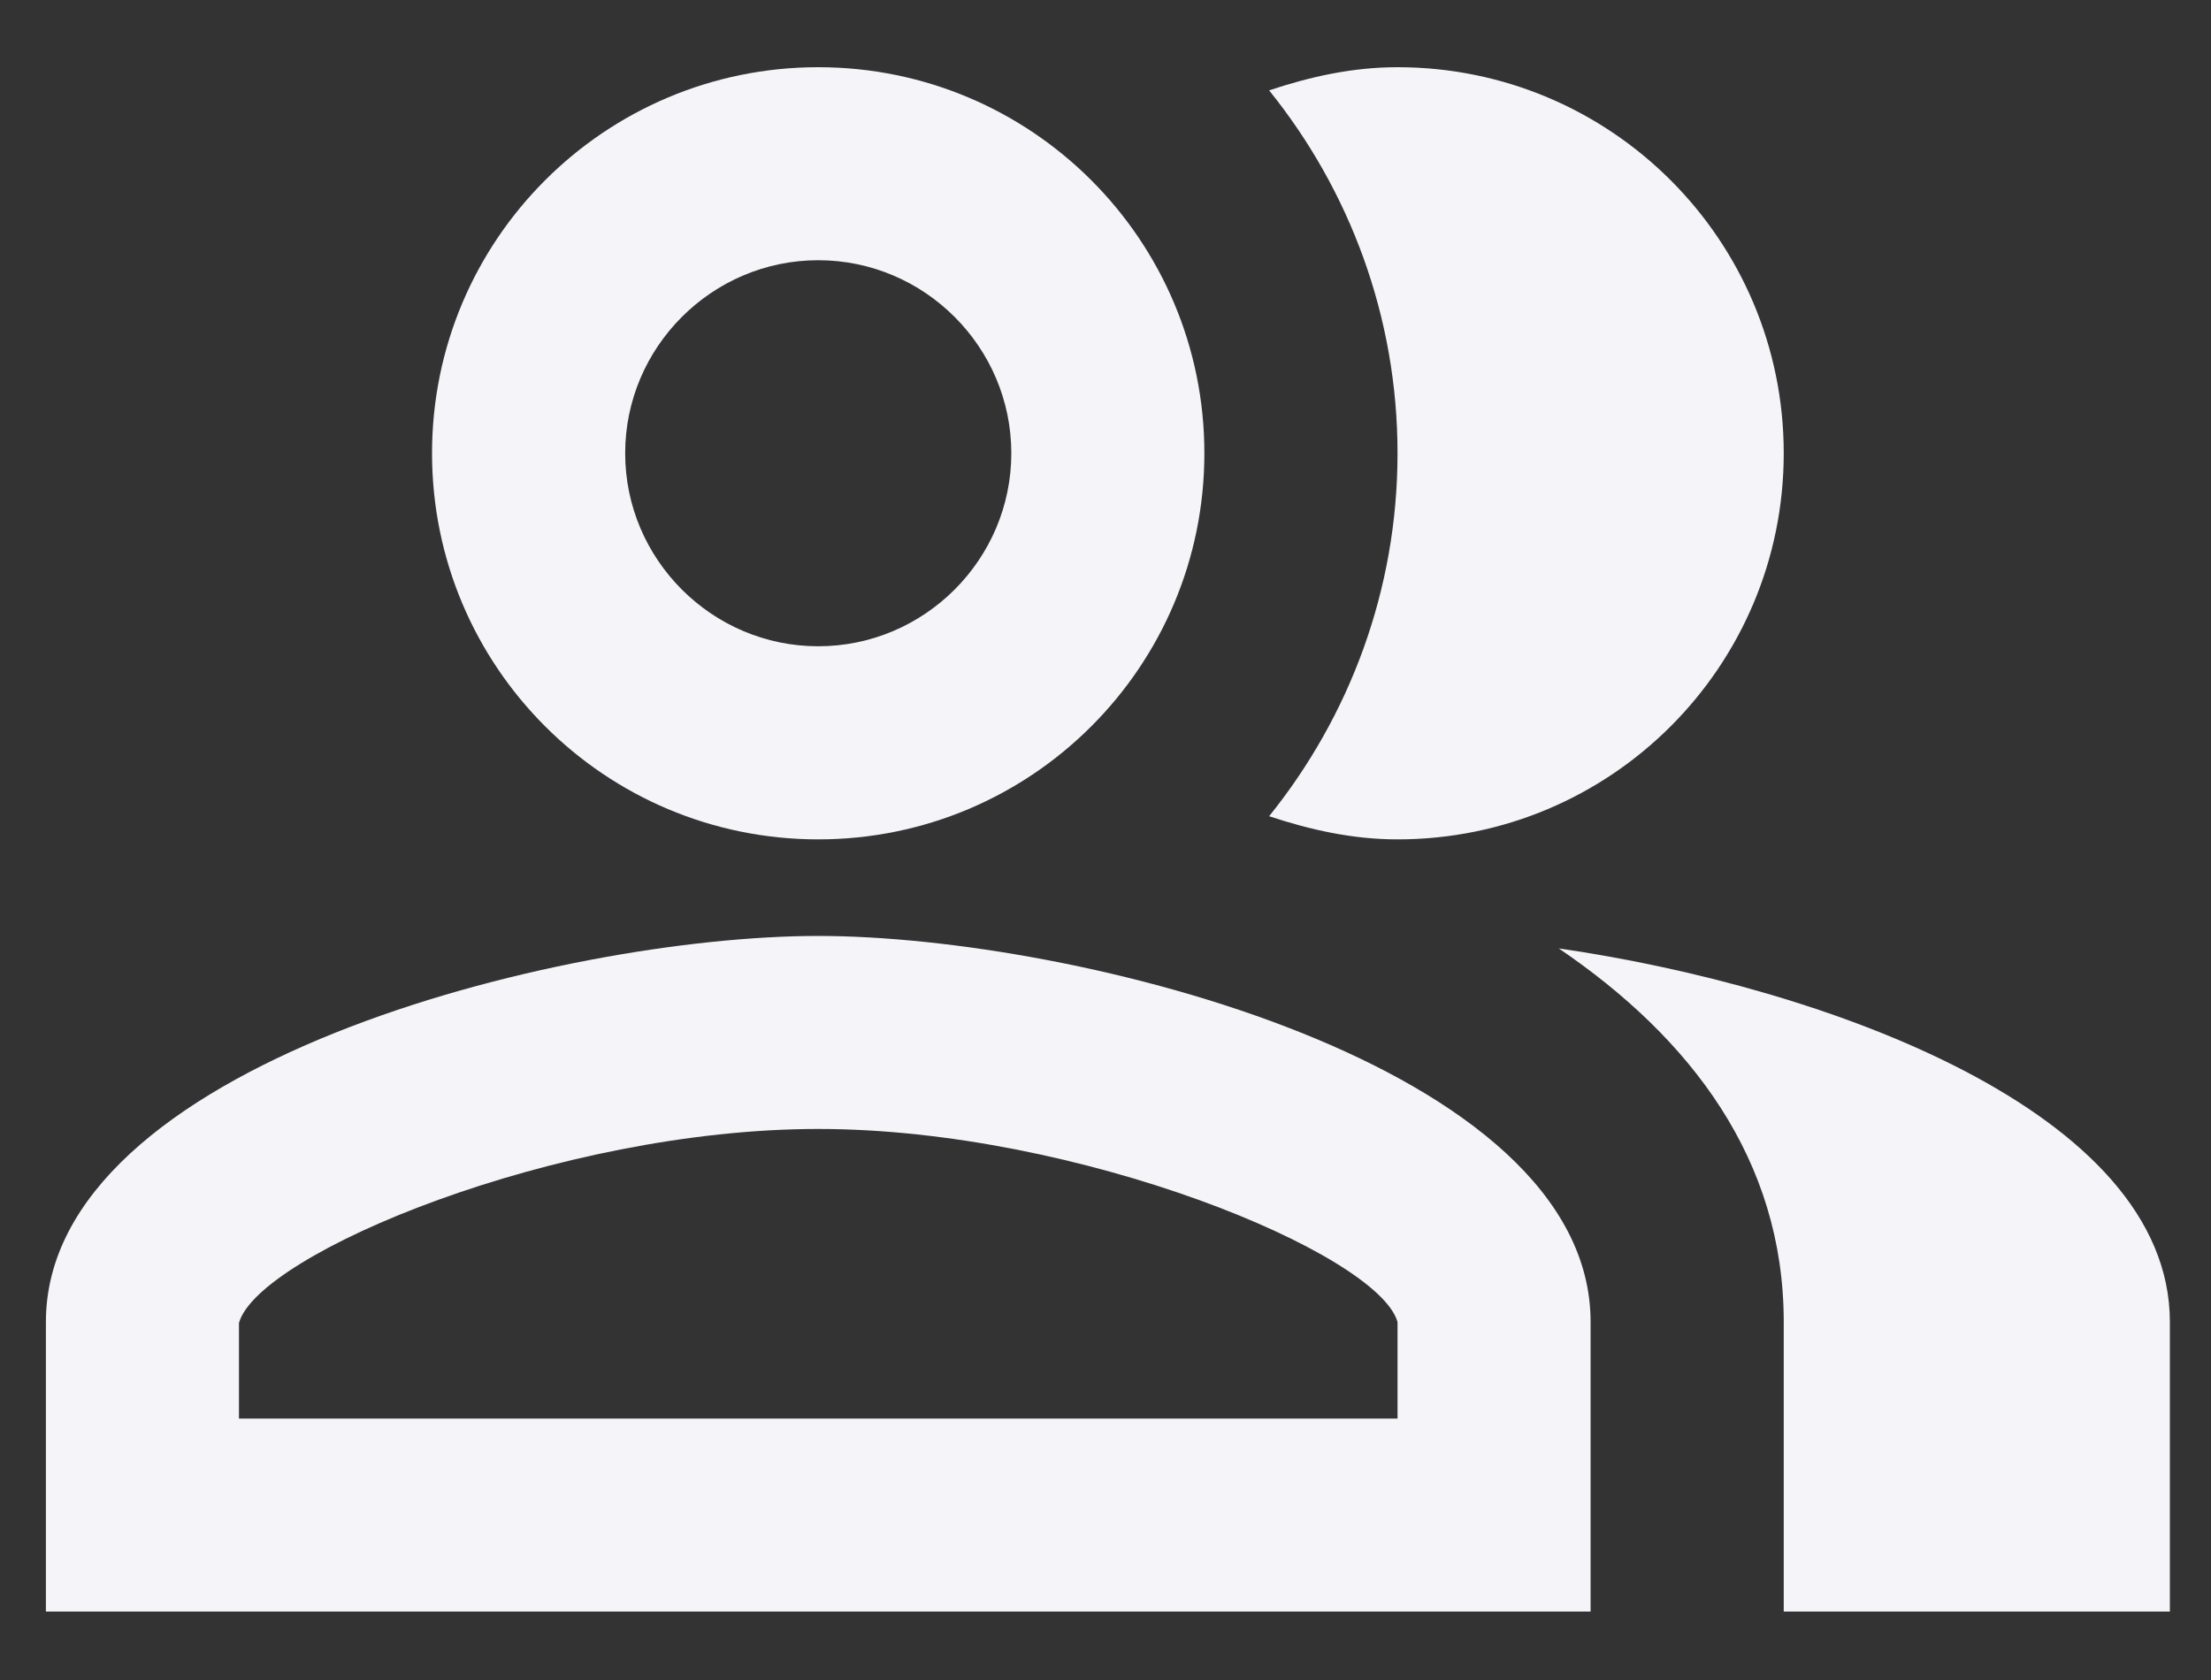 <svg width="25" height="19" viewBox="0 0 25 19" fill="none" xmlns="http://www.w3.org/2000/svg">
<rect x="0" y="0" width="25" height="19" fill="#333333" stroke="none"/>
<path d="M17.625 10.726C19.12 11.741 20.169 13.117 20.169 14.951V18.226H24.535V14.951C24.535 12.571 20.638 11.163 17.625 10.726Z" fill="#F4F4F9"/>
<path d="M15.802 9.493C18.215 9.493 20.169 7.539 20.169 5.126C20.169 2.714 18.215 0.76 15.802 0.76C15.289 0.76 14.809 0.869 14.35 1.022C15.256 2.146 15.802 3.576 15.802 5.126C15.802 6.676 15.256 8.106 14.35 9.231C14.809 9.383 15.289 9.493 15.802 9.493Z" fill="#F4F4F9"/>
<path d="M9.252 9.493C11.664 9.493 13.618 7.539 13.618 5.126C13.618 2.714 11.664 0.76 9.252 0.76C6.839 0.76 4.885 2.714 4.885 5.126C4.885 7.539 6.839 9.493 9.252 9.493ZM9.252 2.943C10.453 2.943 11.435 3.925 11.435 5.126C11.435 6.327 10.453 7.309 9.252 7.309C8.051 7.309 7.069 6.327 7.069 5.126C7.069 3.925 8.051 2.943 9.252 2.943Z" fill="#F4F4F9"/>
<path d="M9.252 10.585C6.337 10.585 0.519 12.047 0.519 14.951V18.226H17.985V14.951C17.985 12.047 12.167 10.585 9.252 10.585ZM15.802 16.043H2.702V14.962C2.921 14.176 6.305 12.768 9.252 12.768C12.199 12.768 15.584 14.176 15.802 14.951V16.043Z" fill="#F4F4F9"/>
</svg>
